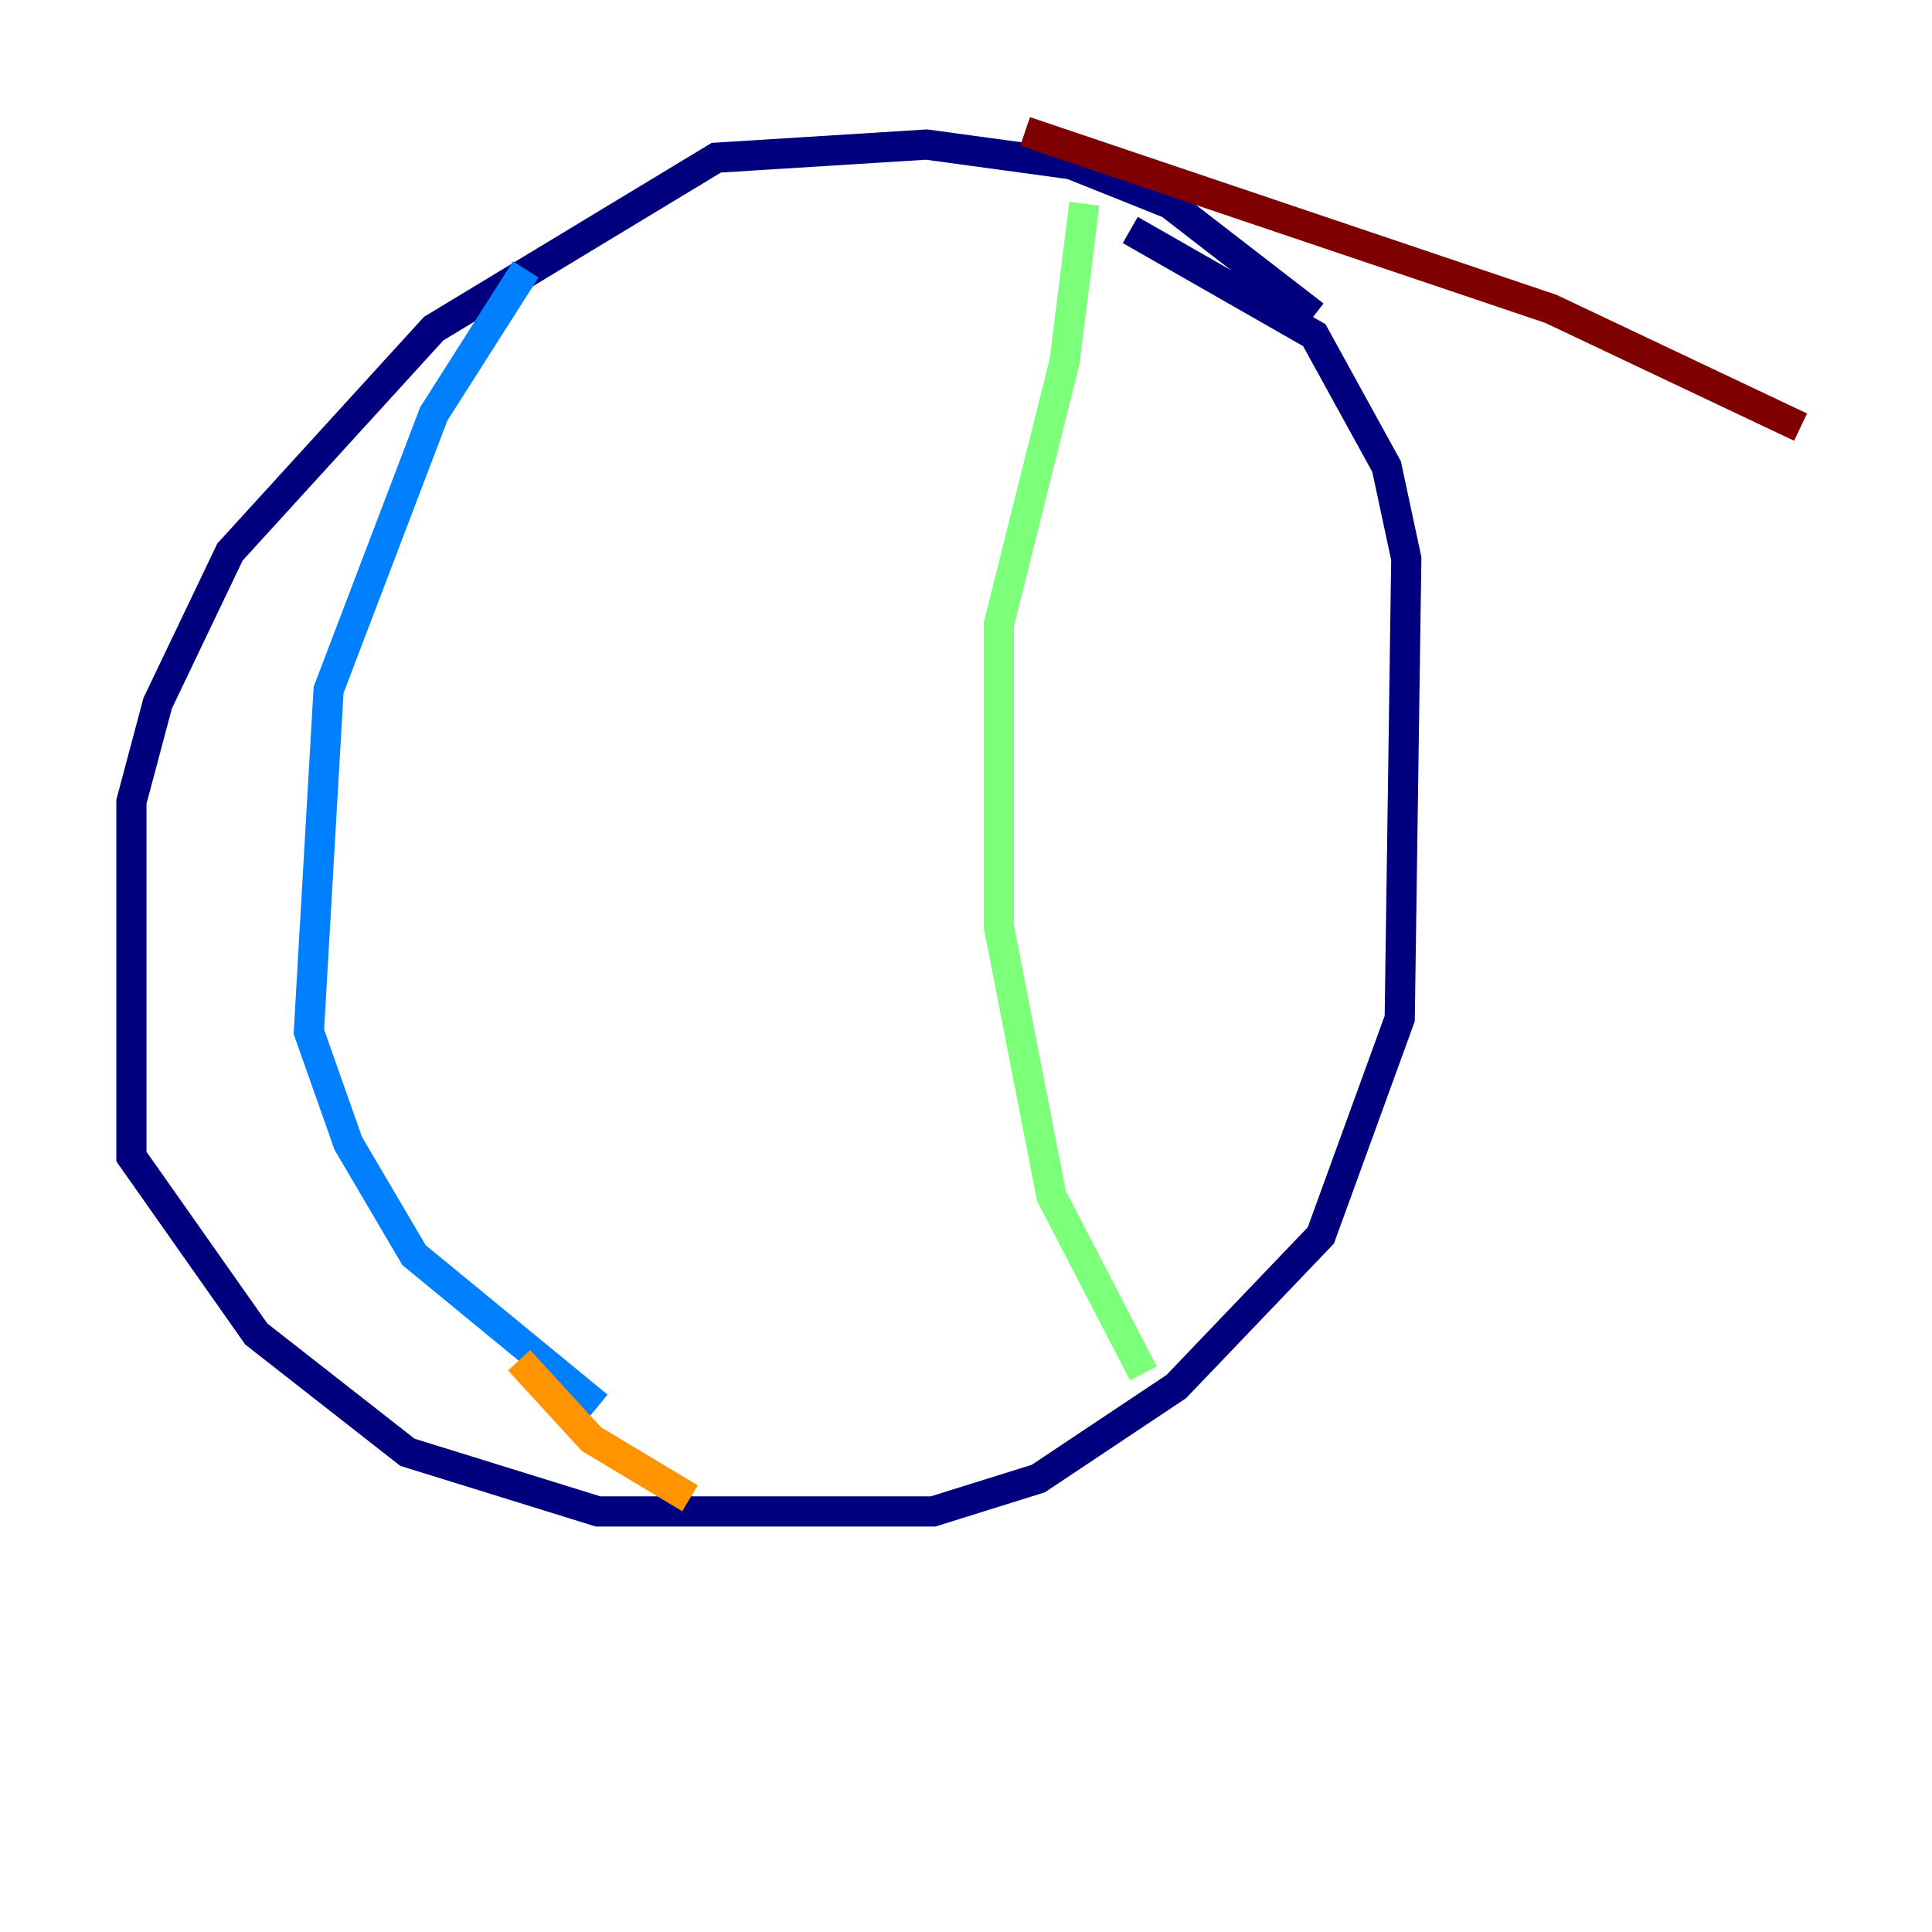 <?xml version="1.0" encoding="utf-8" ?>
<svg baseProfile="tiny" height="128" version="1.2" viewBox="0,0,128,128" width="128" xmlns="http://www.w3.org/2000/svg" xmlns:ev="http://www.w3.org/2001/xml-events" xmlns:xlink="http://www.w3.org/1999/xlink"><defs /><polyline fill="none" points="87.075,20.898 77.497,13.497 70.966,10.884 61.388,9.578 47.456,10.449 28.735,21.769 15.238,36.571 10.449,46.585 8.707,53.116 8.707,76.626 16.98,88.381 26.993,96.218 39.619,100.136 61.823,100.136 68.789,97.959 77.932,91.864 87.51,81.85 92.735,67.483 93.17,37.007 91.864,30.912 87.075,22.204 74.884,15.238" stroke="#00007f" stroke-width="2" /><polyline fill="none" points="34.83,17.85 28.735,27.429 21.769,45.714 20.463,68.354 23.075,75.755 27.429,83.156 39.619,93.17" stroke="#0080ff" stroke-width="2" /><polyline fill="none" points="71.837,13.497 70.531,23.946 66.177,41.361 66.177,61.388 69.66,79.238 75.755,90.993" stroke="#7cff79" stroke-width="2" /><polyline fill="none" points="34.395,90.122 39.184,95.347 45.714,99.265" stroke="#ff9400" stroke-width="2" /><polyline fill="none" points="67.918,8.707 102.748,20.463 119.293,28.299" stroke="#7f0000" stroke-width="2" /></svg>